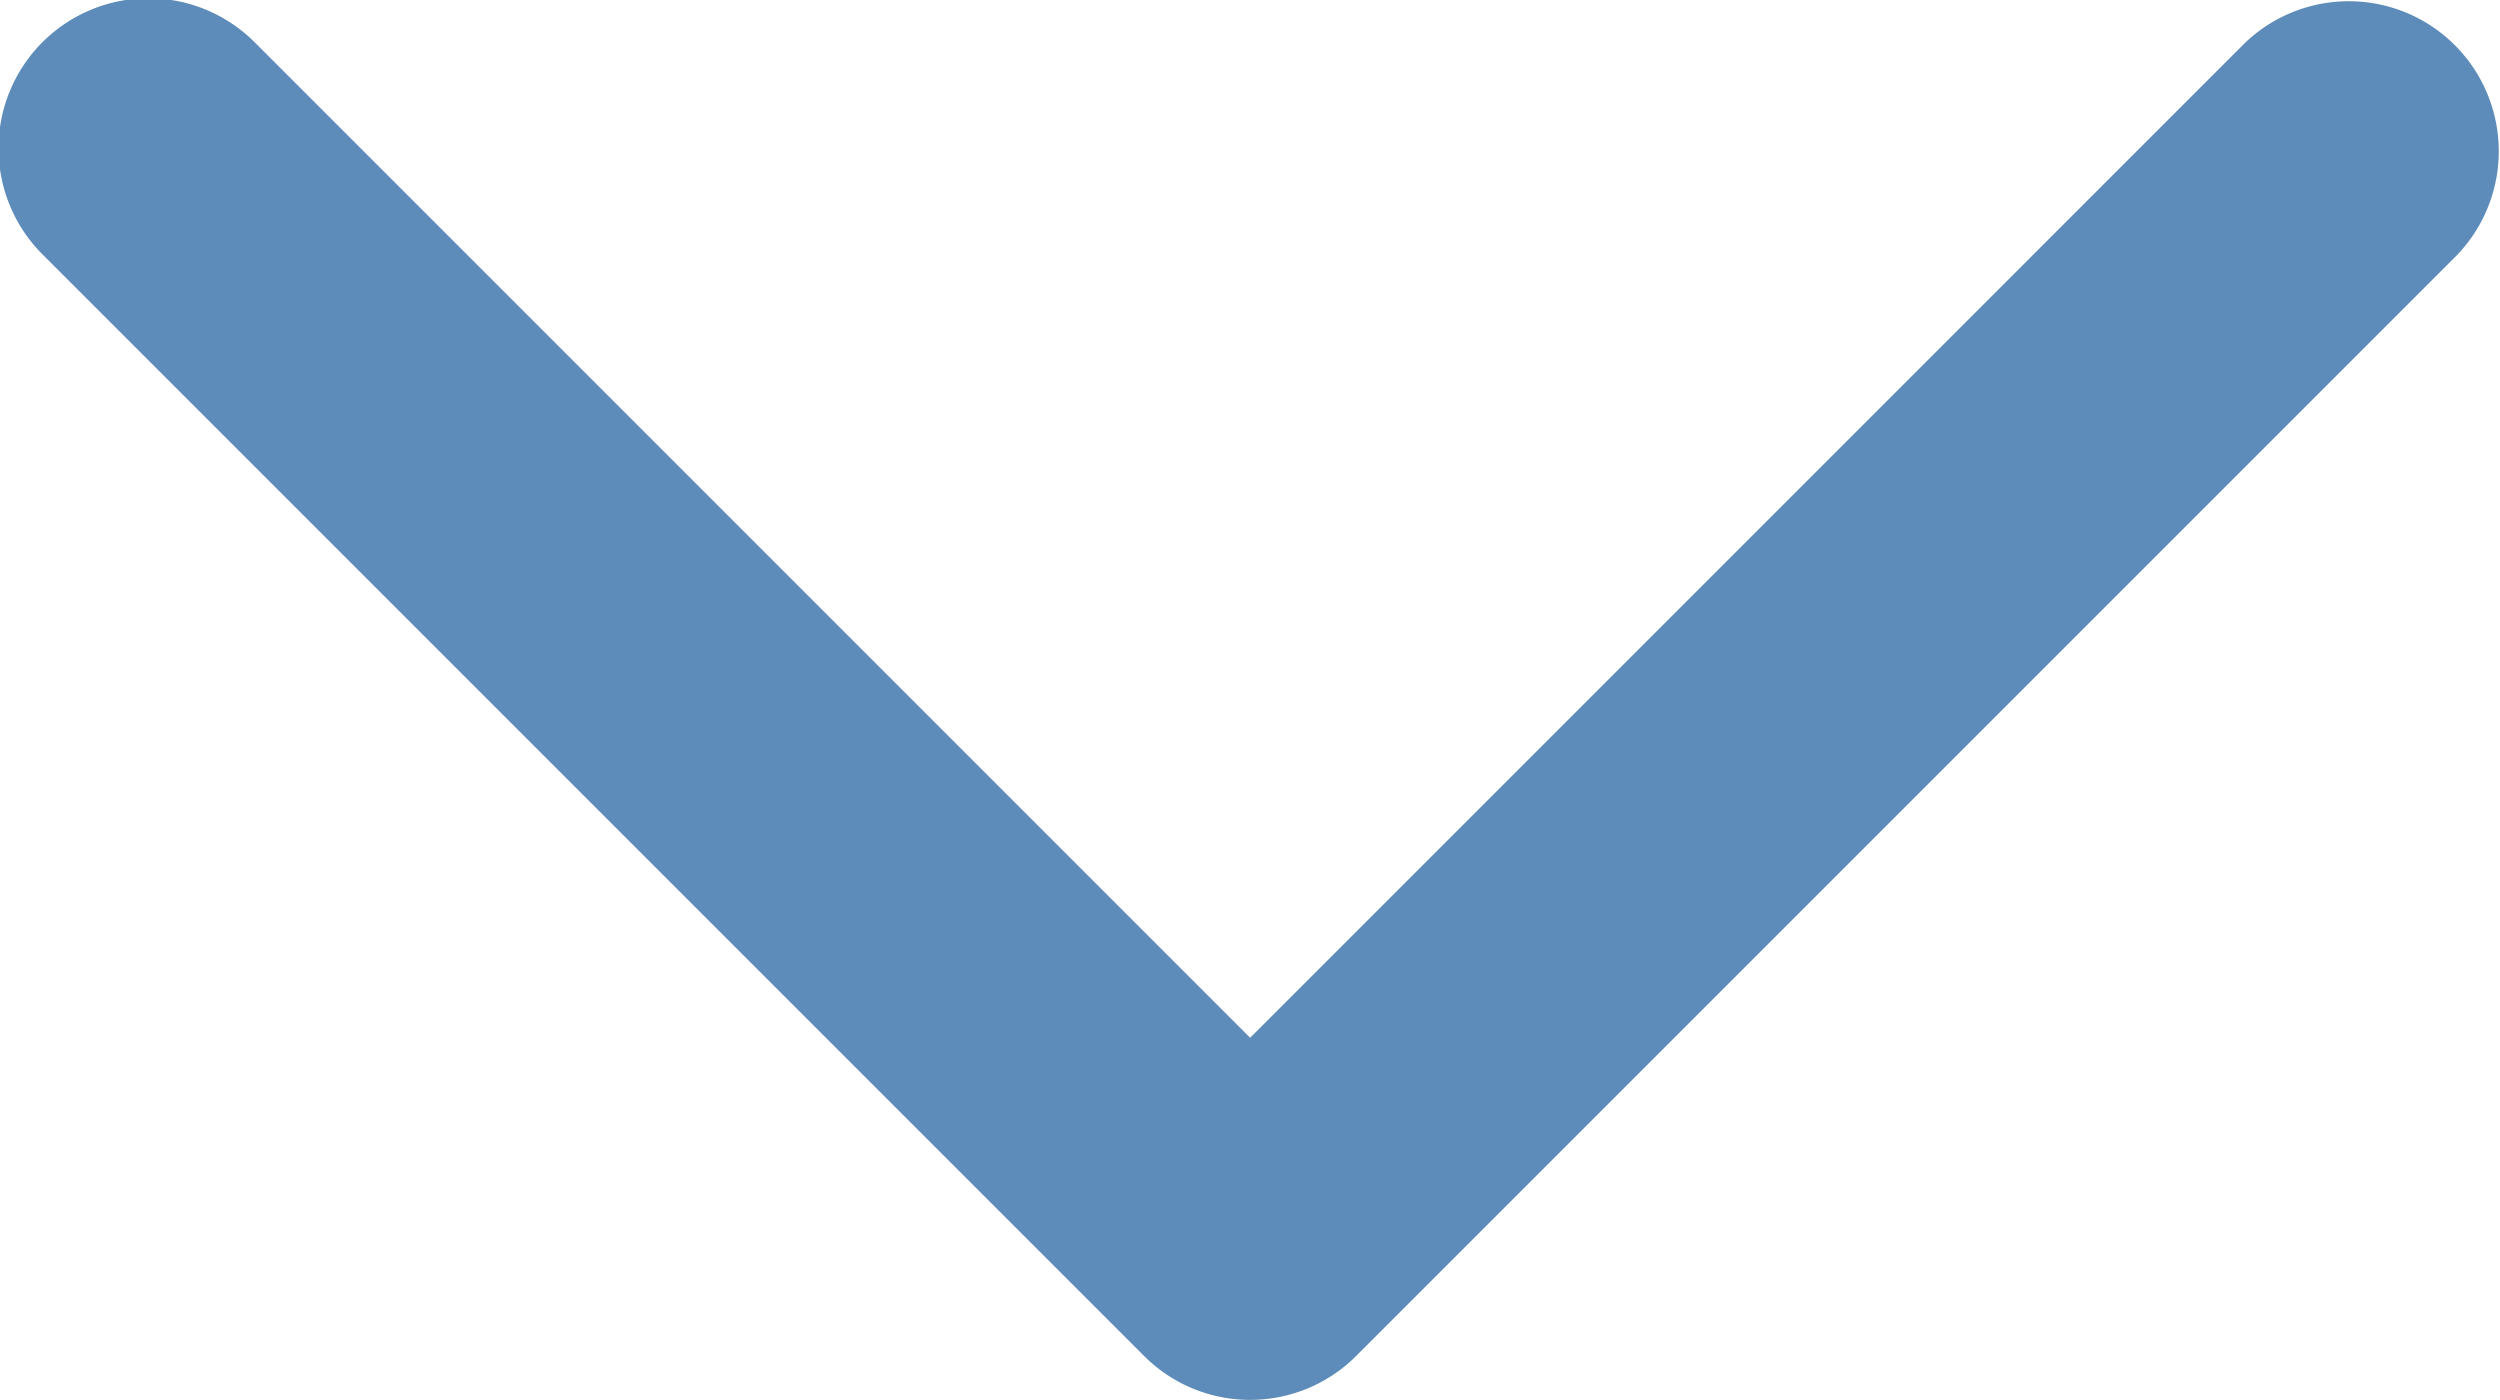 <svg xmlns="http://www.w3.org/2000/svg" width="10.183" height="5.702" viewBox="0 0 10.183 5.702">
  <path id="Path_19415" data-name="Path 19415" d="M572.943,41.953a.609.609,0,0,1-.432-.179l-4.481-4.481a.611.611,0,1,1,.864-.864l4.049,4.049,4.049-4.049a.611.611,0,0,1,.864.864l-4.481,4.481a.61.61,0,0,1-.432.179" transform="translate(-567.851 -36.251)" fill="#5d8cba"/>
</svg>

